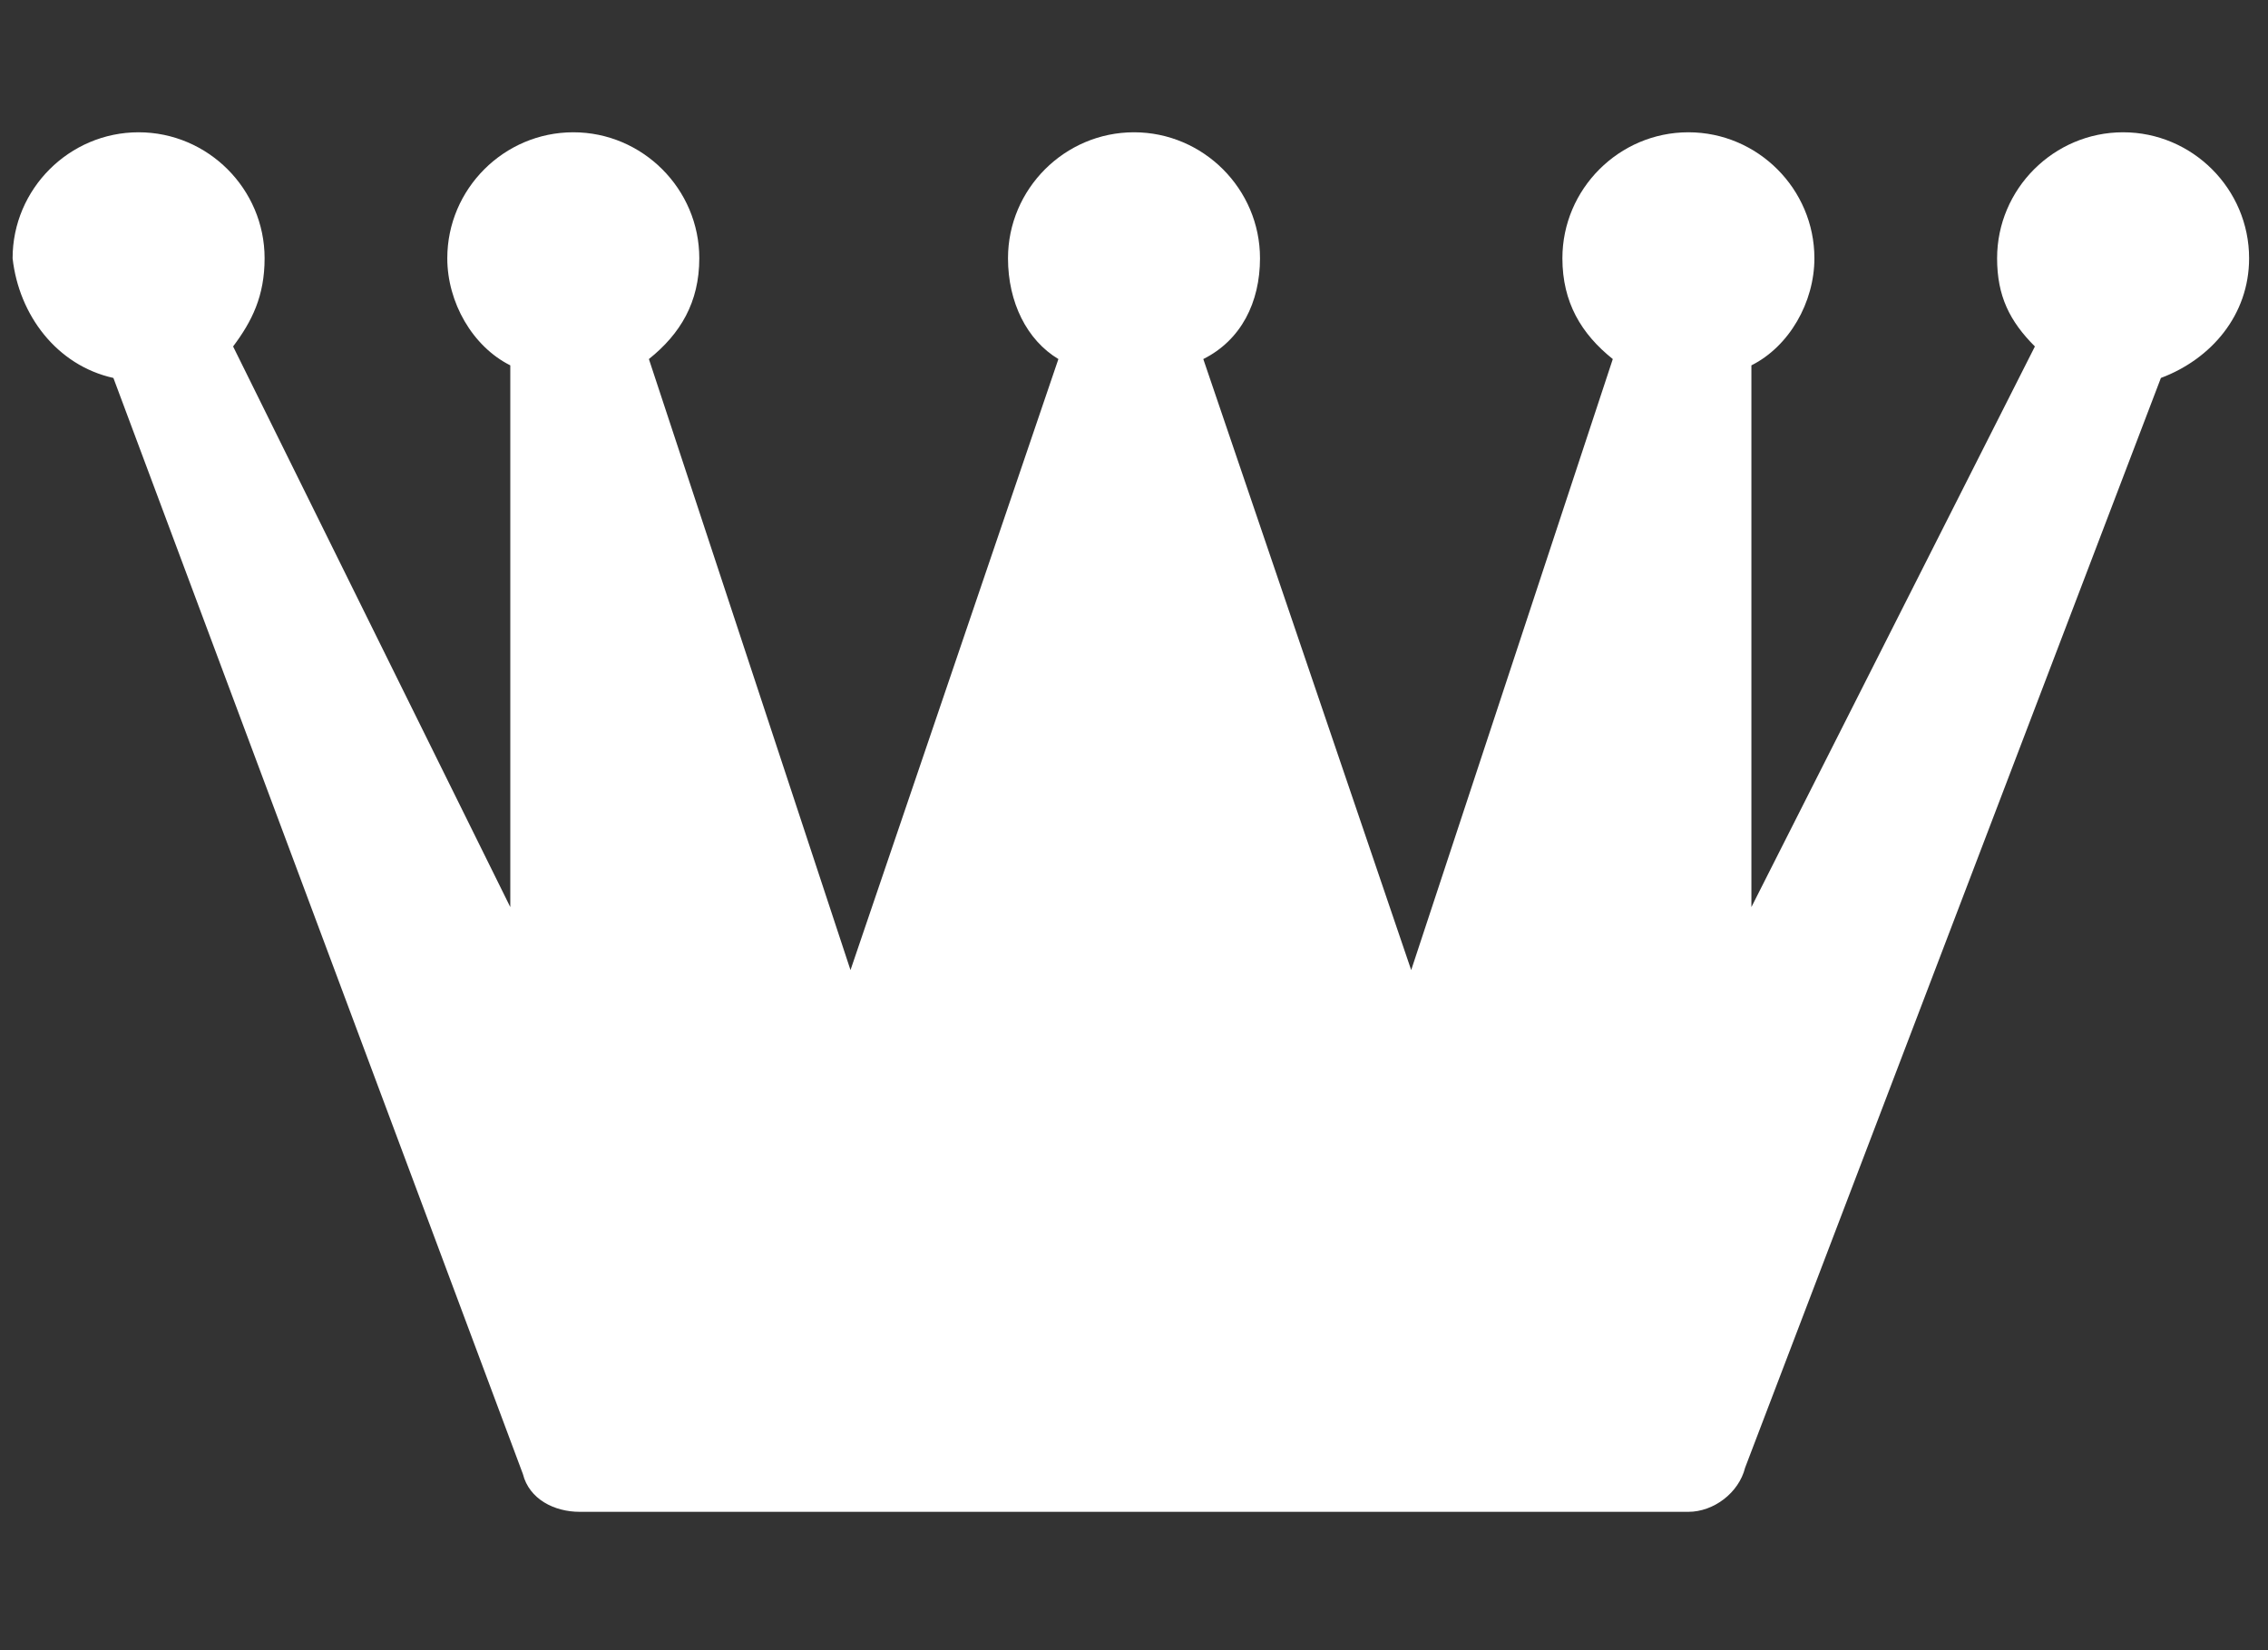 <?xml version="1.0" encoding="utf-8"?>
<!-- Generator: Adobe Illustrator 22.1.0, SVG Export Plug-In . SVG Version: 6.00 Build 0)  -->
<svg version="1.1" id="Camada_1" xmlns="http://www.w3.org/2000/svg" xmlns:xlink="http://www.w3.org/1999/xlink" x="0px" y="0px"
	 viewBox="0 0 36 26.2" style="enable-background:new 0 0 36 26.2;" xml:space="preserve">
<rect x="0" y="0" width="36" height="26.2" fill="#333333" stroke="none"/>
<style type="text/css">
	.st0{fill:#FFFFFF;}
</style>
<path class="st0" d="M35.7,4.1c0-1.1-0.9-2-2-2c-1.1,0-2,0.9-2,2c0,0.6,0.2,1,0.6,1.4l-4.5,8.9l0-8.6c0.6-0.3,1-1,1-1.7
	c0-1.1-0.9-2-2-2c-1.1,0-2,0.9-2,2c0,0.7,0.3,1.2,0.8,1.6l-3.2,9.7l-3.3-9.7C19.7,5.4,20,4.8,20,4.1c0-1.1-0.9-2-2-2
	c-1.1,0-2,0.9-2,2c0,0.7,0.3,1.3,0.8,1.6l-3.3,9.7l-3.2-9.7c0.5-0.4,0.8-0.9,0.8-1.6c0-1.1-0.9-2-2-2s-2,0.9-2,2
	c0,0.7,0.4,1.4,1,1.7l0,8.6L3.7,5.5c0.3-0.4,0.5-0.8,0.5-1.4c0-1.1-0.9-2-2-2s-2,0.9-2,2C0.3,5,0.9,5.8,1.8,6l6.5,17.4
	c0.1,0.4,0.5,0.6,0.9,0.6h17.6c0.4,0,0.8-0.3,0.9-0.7L34.3,6C35.1,5.7,35.7,5,35.7,4.1z"/>
</svg>
